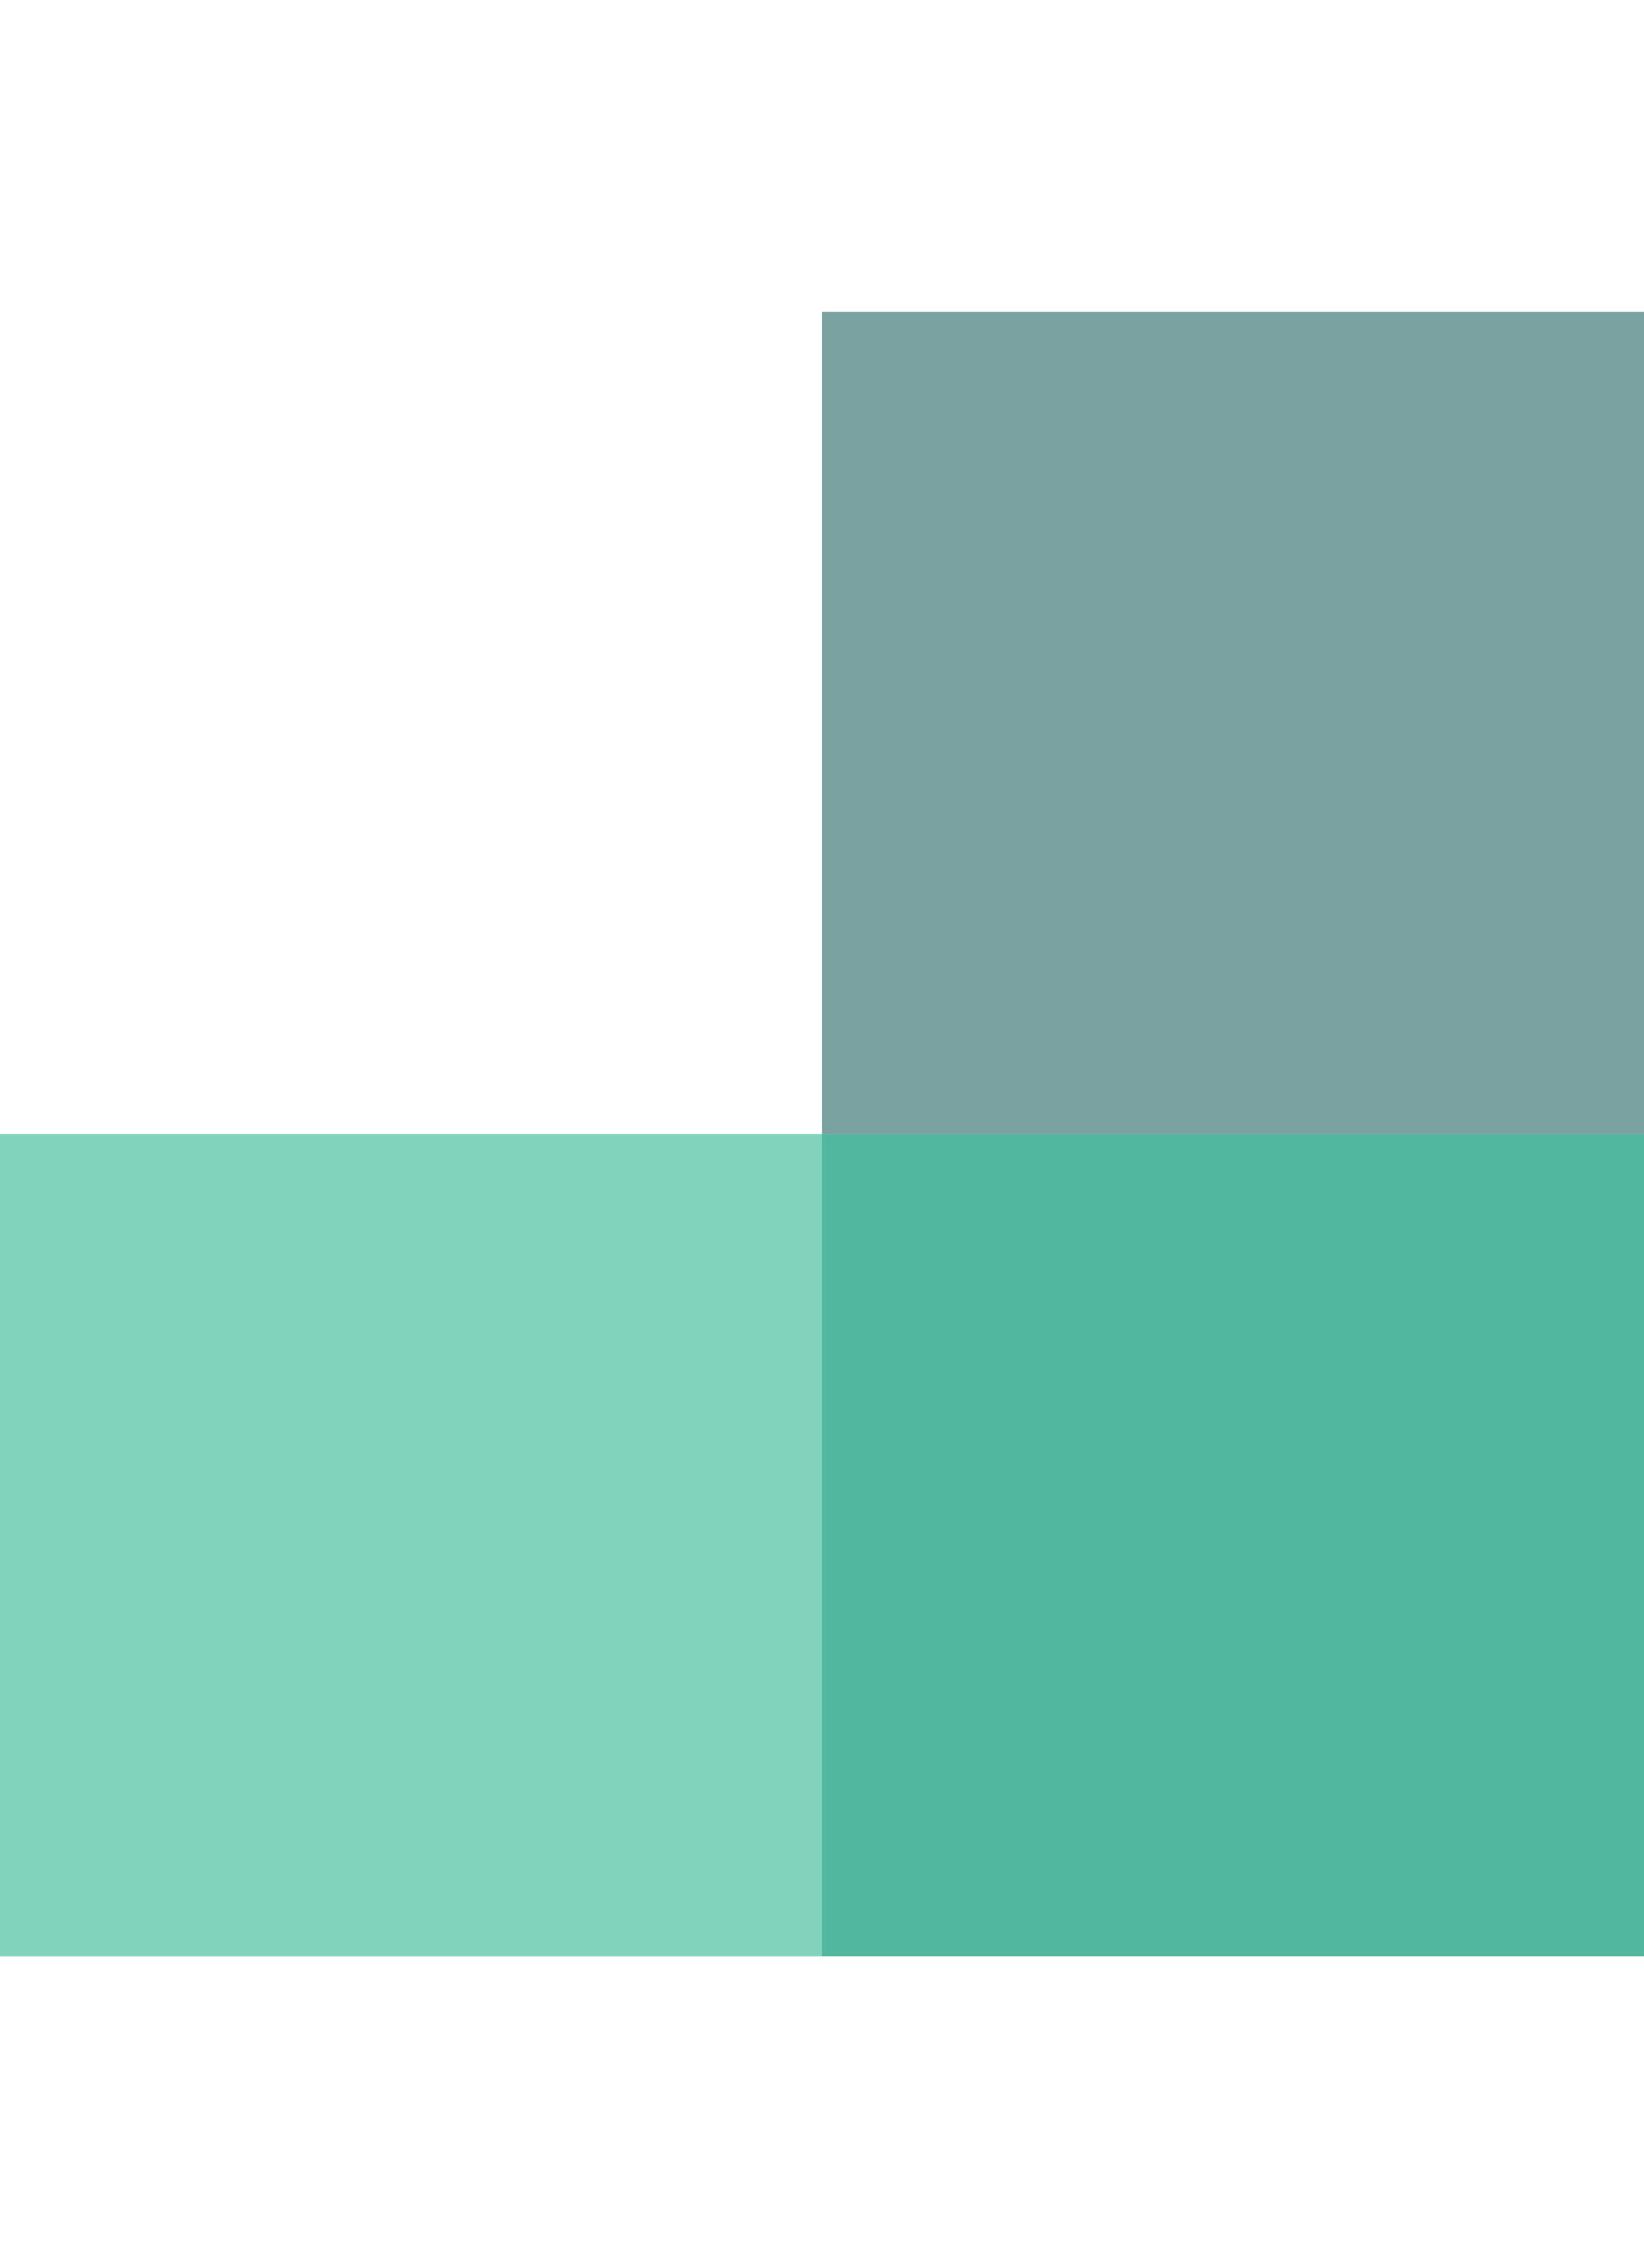 <svg width="29" height="40" viewBox="0 0 400 400" fill="none" xmlns="http://www.w3.org/2000/svg">
<rect y="200" width="200" height="200" fill="#81D3BC"/>
<rect x="200" y="200" width="200" height="200" fill="#51B79F"/>
<rect x="200" width="200" height="200" fill="#79A2A1"/>
</svg>
